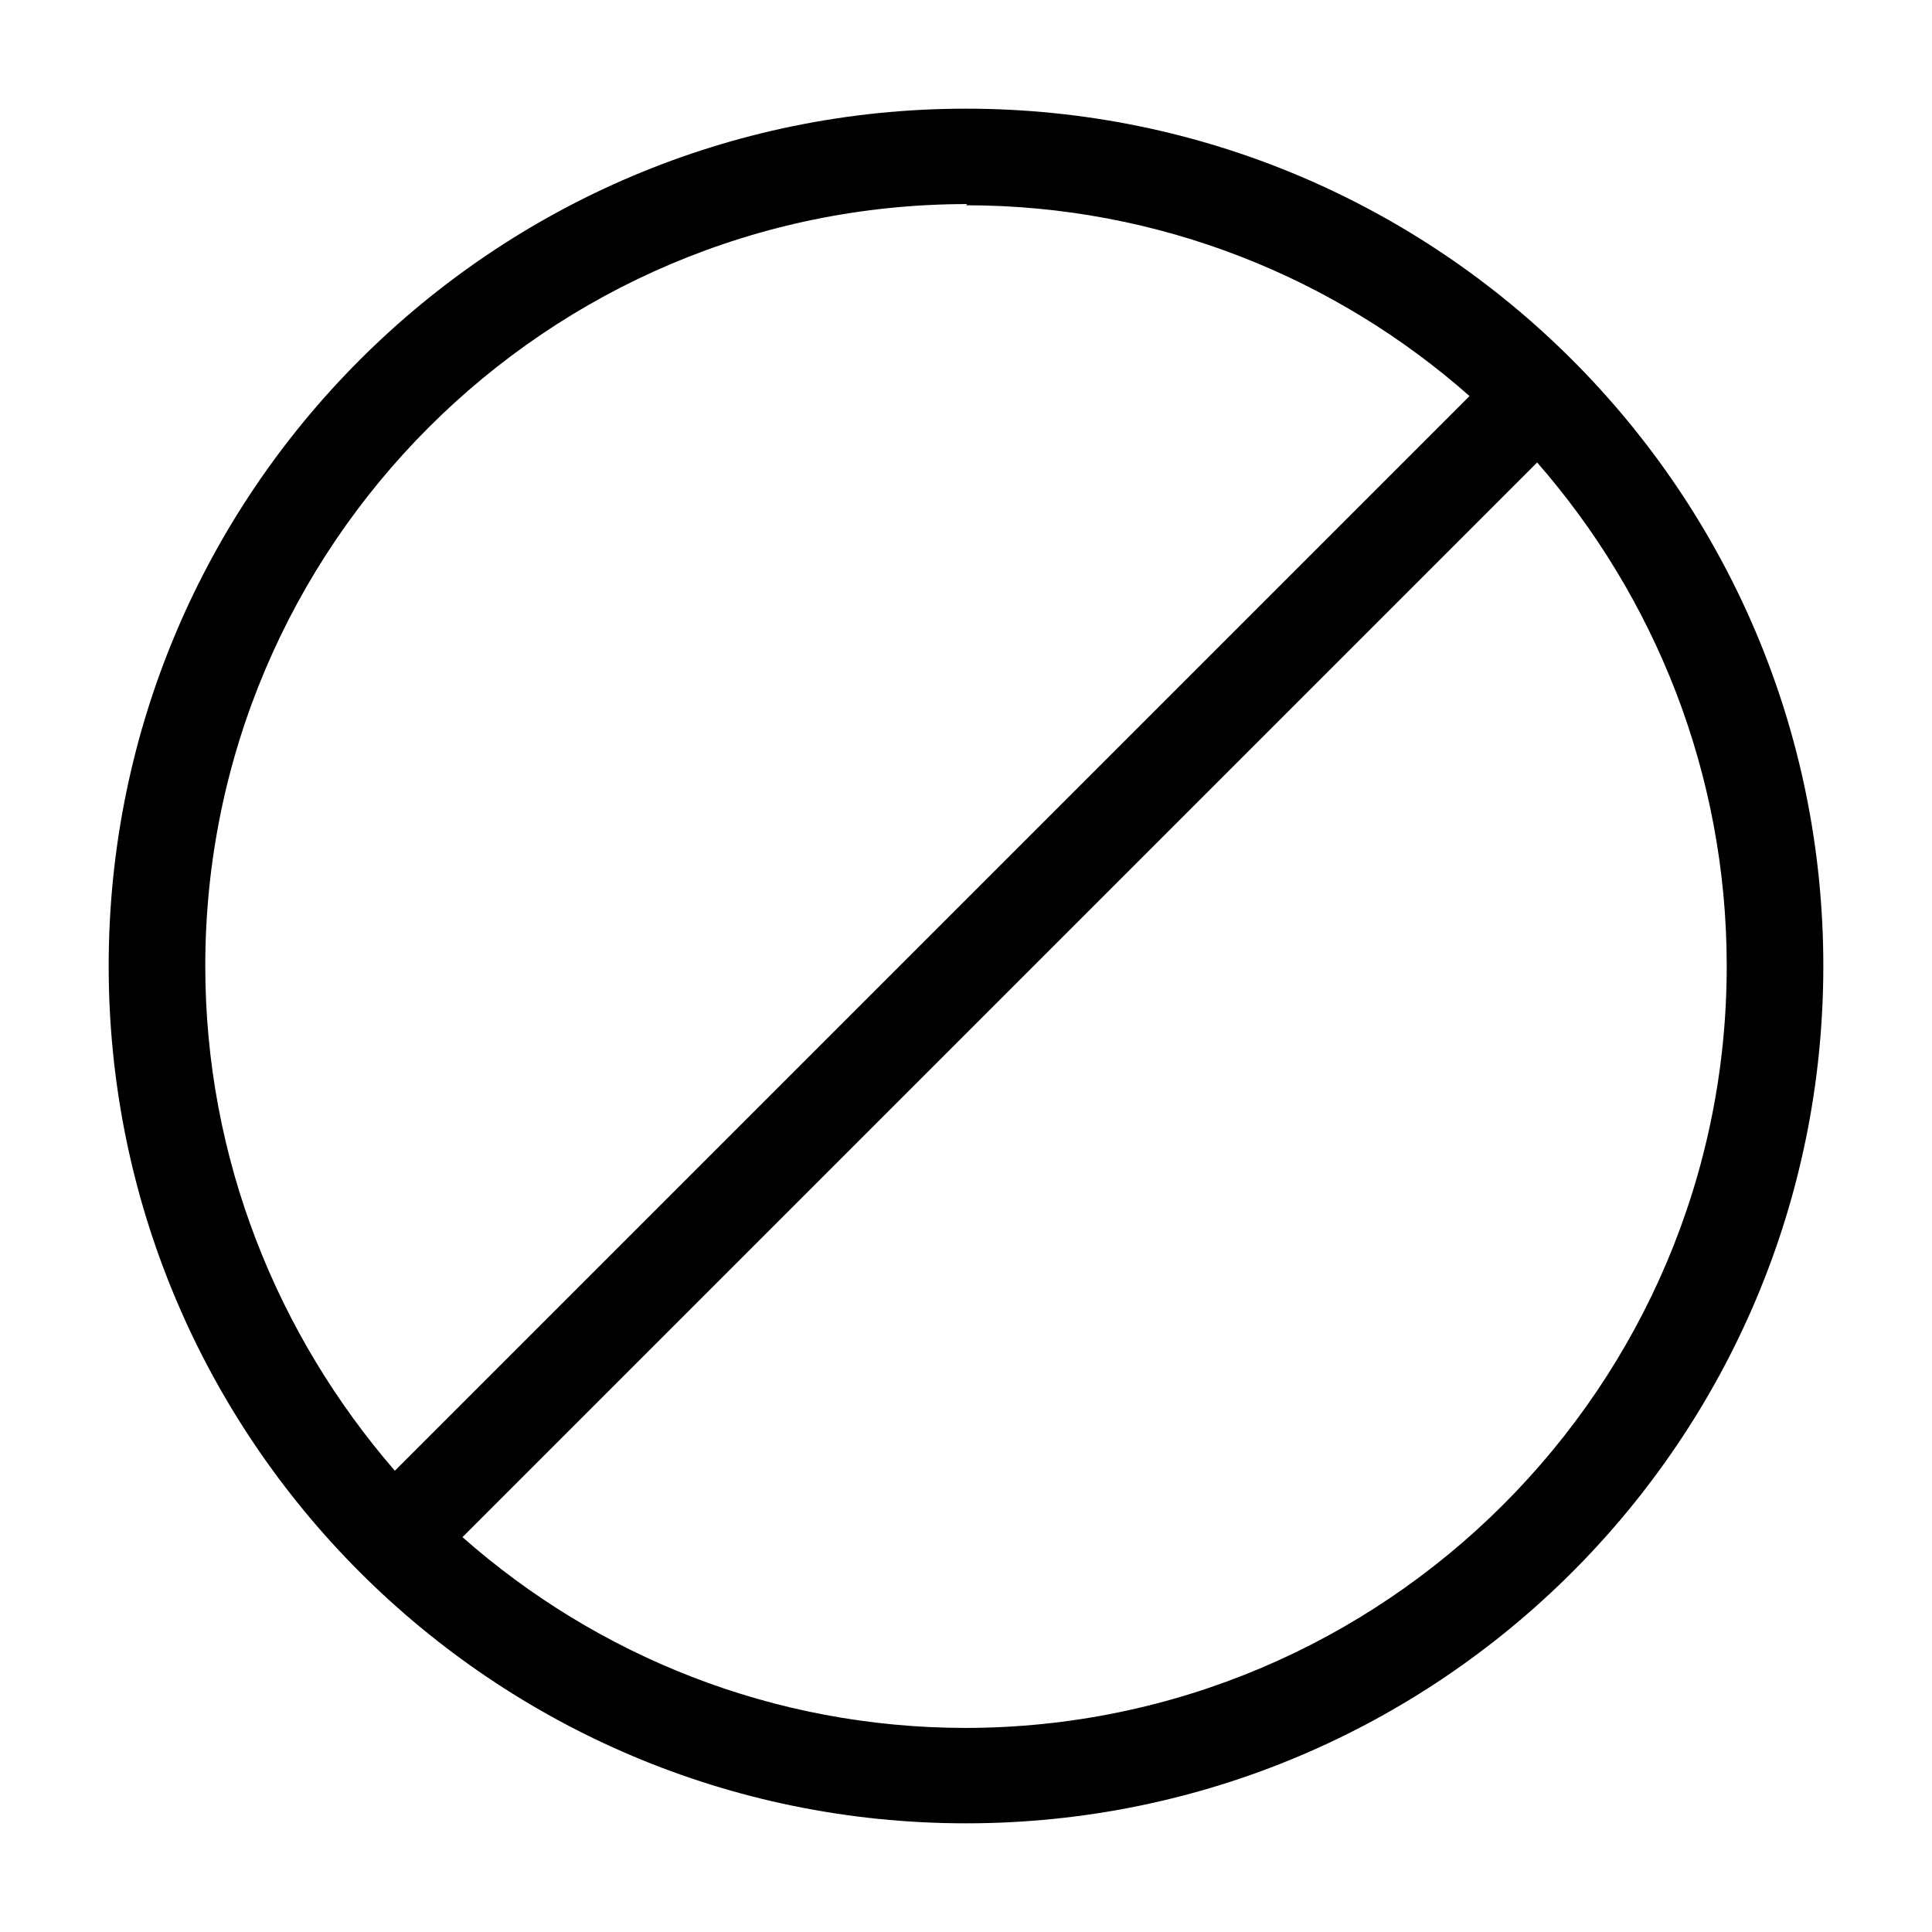 <svg width="16" height="16" viewBox="0 0 16 16" xmlns="http://www.w3.org/2000/svg"><title>block--small</title><path d="M8 14.31c-1.6 0-3.06-.6-4.17-1.58l8.9-8.9C13.7 4.94 14.3 6.4 14.3 8c0 3.48-2.83 6.31-6.31 6.31M8 1.7c1.6 0 3.06.6 4.17 1.58l-8.9 8.9C2.3 11.06 1.7 9.6 1.7 8c0-3.48 2.83-6.31 6.31-6.31M8 .9C4.08.9.9 4.08.9 8c0 3.92 3.18 7.1 7.1 7.1 3.92 0 7.1-3.18 7.1-7.1C15.1 4.08 11.92.9 8 .9" fill-rule="evenodd"/></svg>